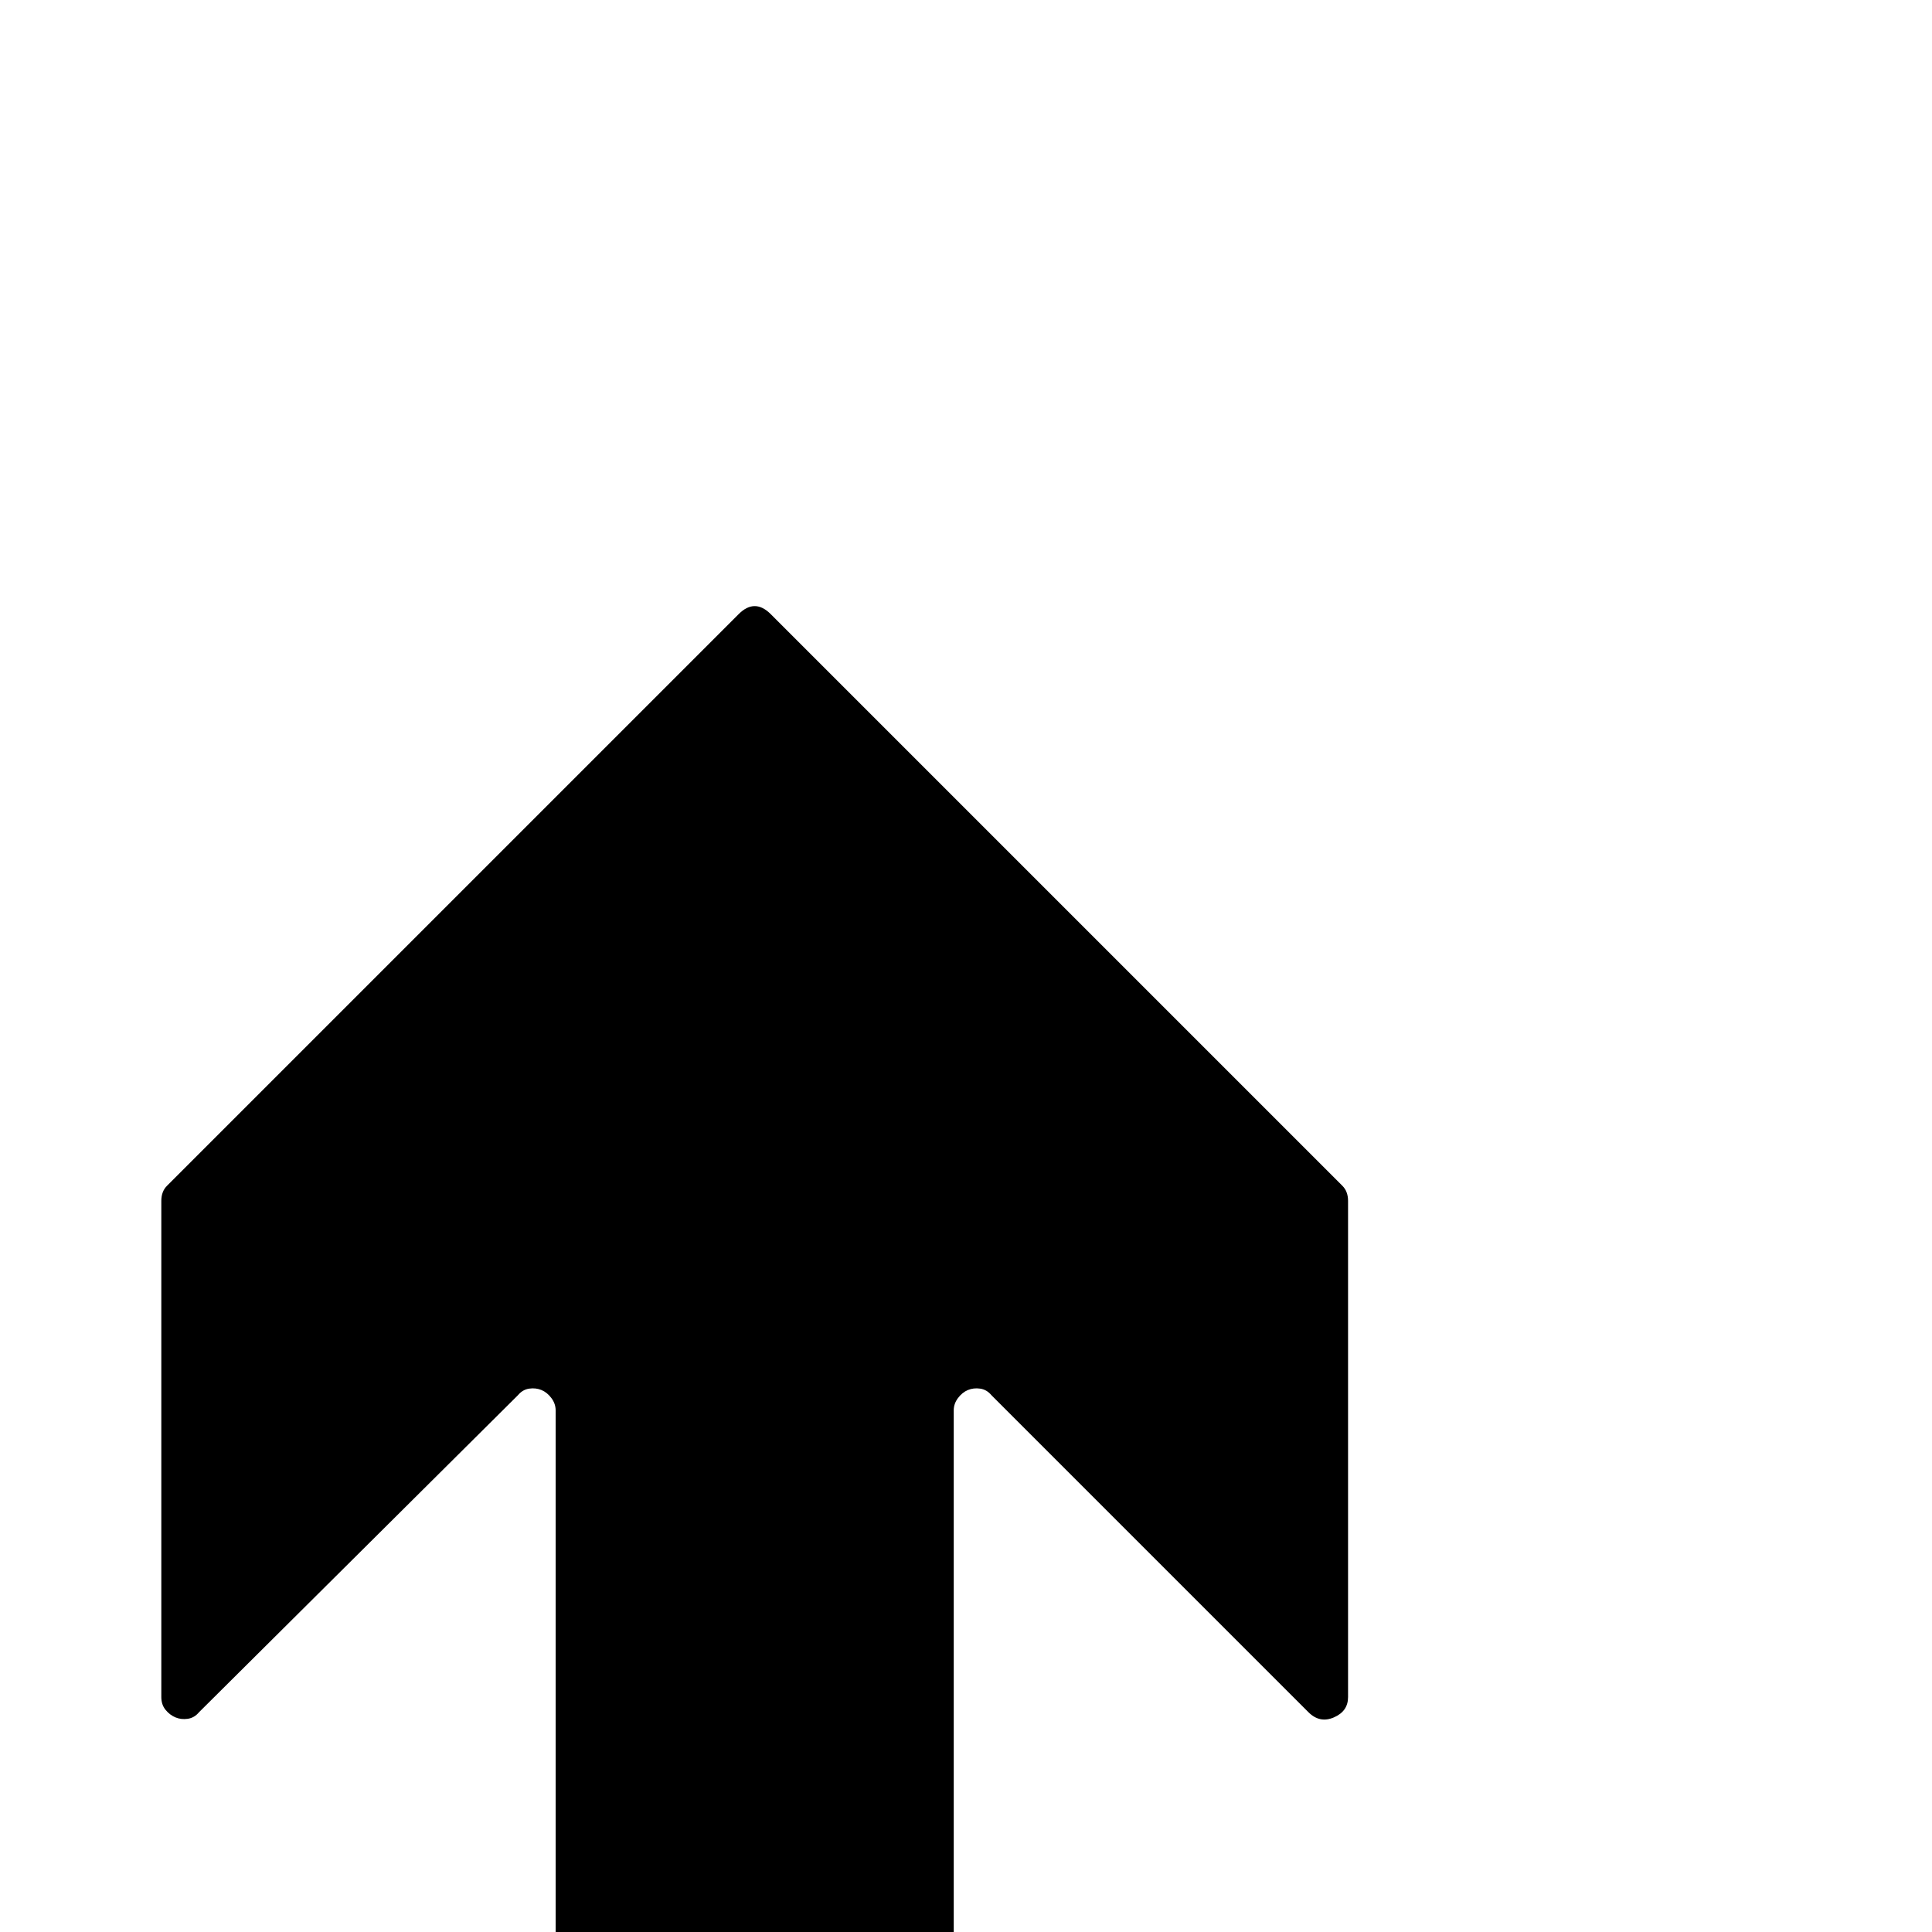 <?xml version="1.0" standalone="no"?>
<!DOCTYPE svg PUBLIC "-//W3C//DTD SVG 1.1//EN" "http://www.w3.org/Graphics/SVG/1.1/DTD/svg11.dtd" >
<svg xmlns="http://www.w3.org/2000/svg" xmlns:xlink="http://www.w3.org/1999/xlink" version="1.1" viewBox="0 -410 2048 2048">
  <g transform="matrix(1 0 0 -1 0 1638)">
   <path fill="currentColor"
d="M817 1397l606 -606q6 -6 6 -16v-526q0 -15 -15 -21.5t-27 5.5l-336 336q-5 6 -12 7t-13 -1.5t-10.5 -8.5t-4.5 -13v-756q0 -11 -7.5 -17.5t-18.5 -6.5h-370q-11 0 -18.5 6.5t-7.5 17.5v756q0 7 -4.5 13t-10.5 8.5t-13 1.5t-12 -7l-338 -336q-5 -6 -12 -7t-13 1.5t-10.5 8
t-4.5 13.5v526q0 10 6 16l606 606q17 17 34 0z" />
  </g>

</svg>
